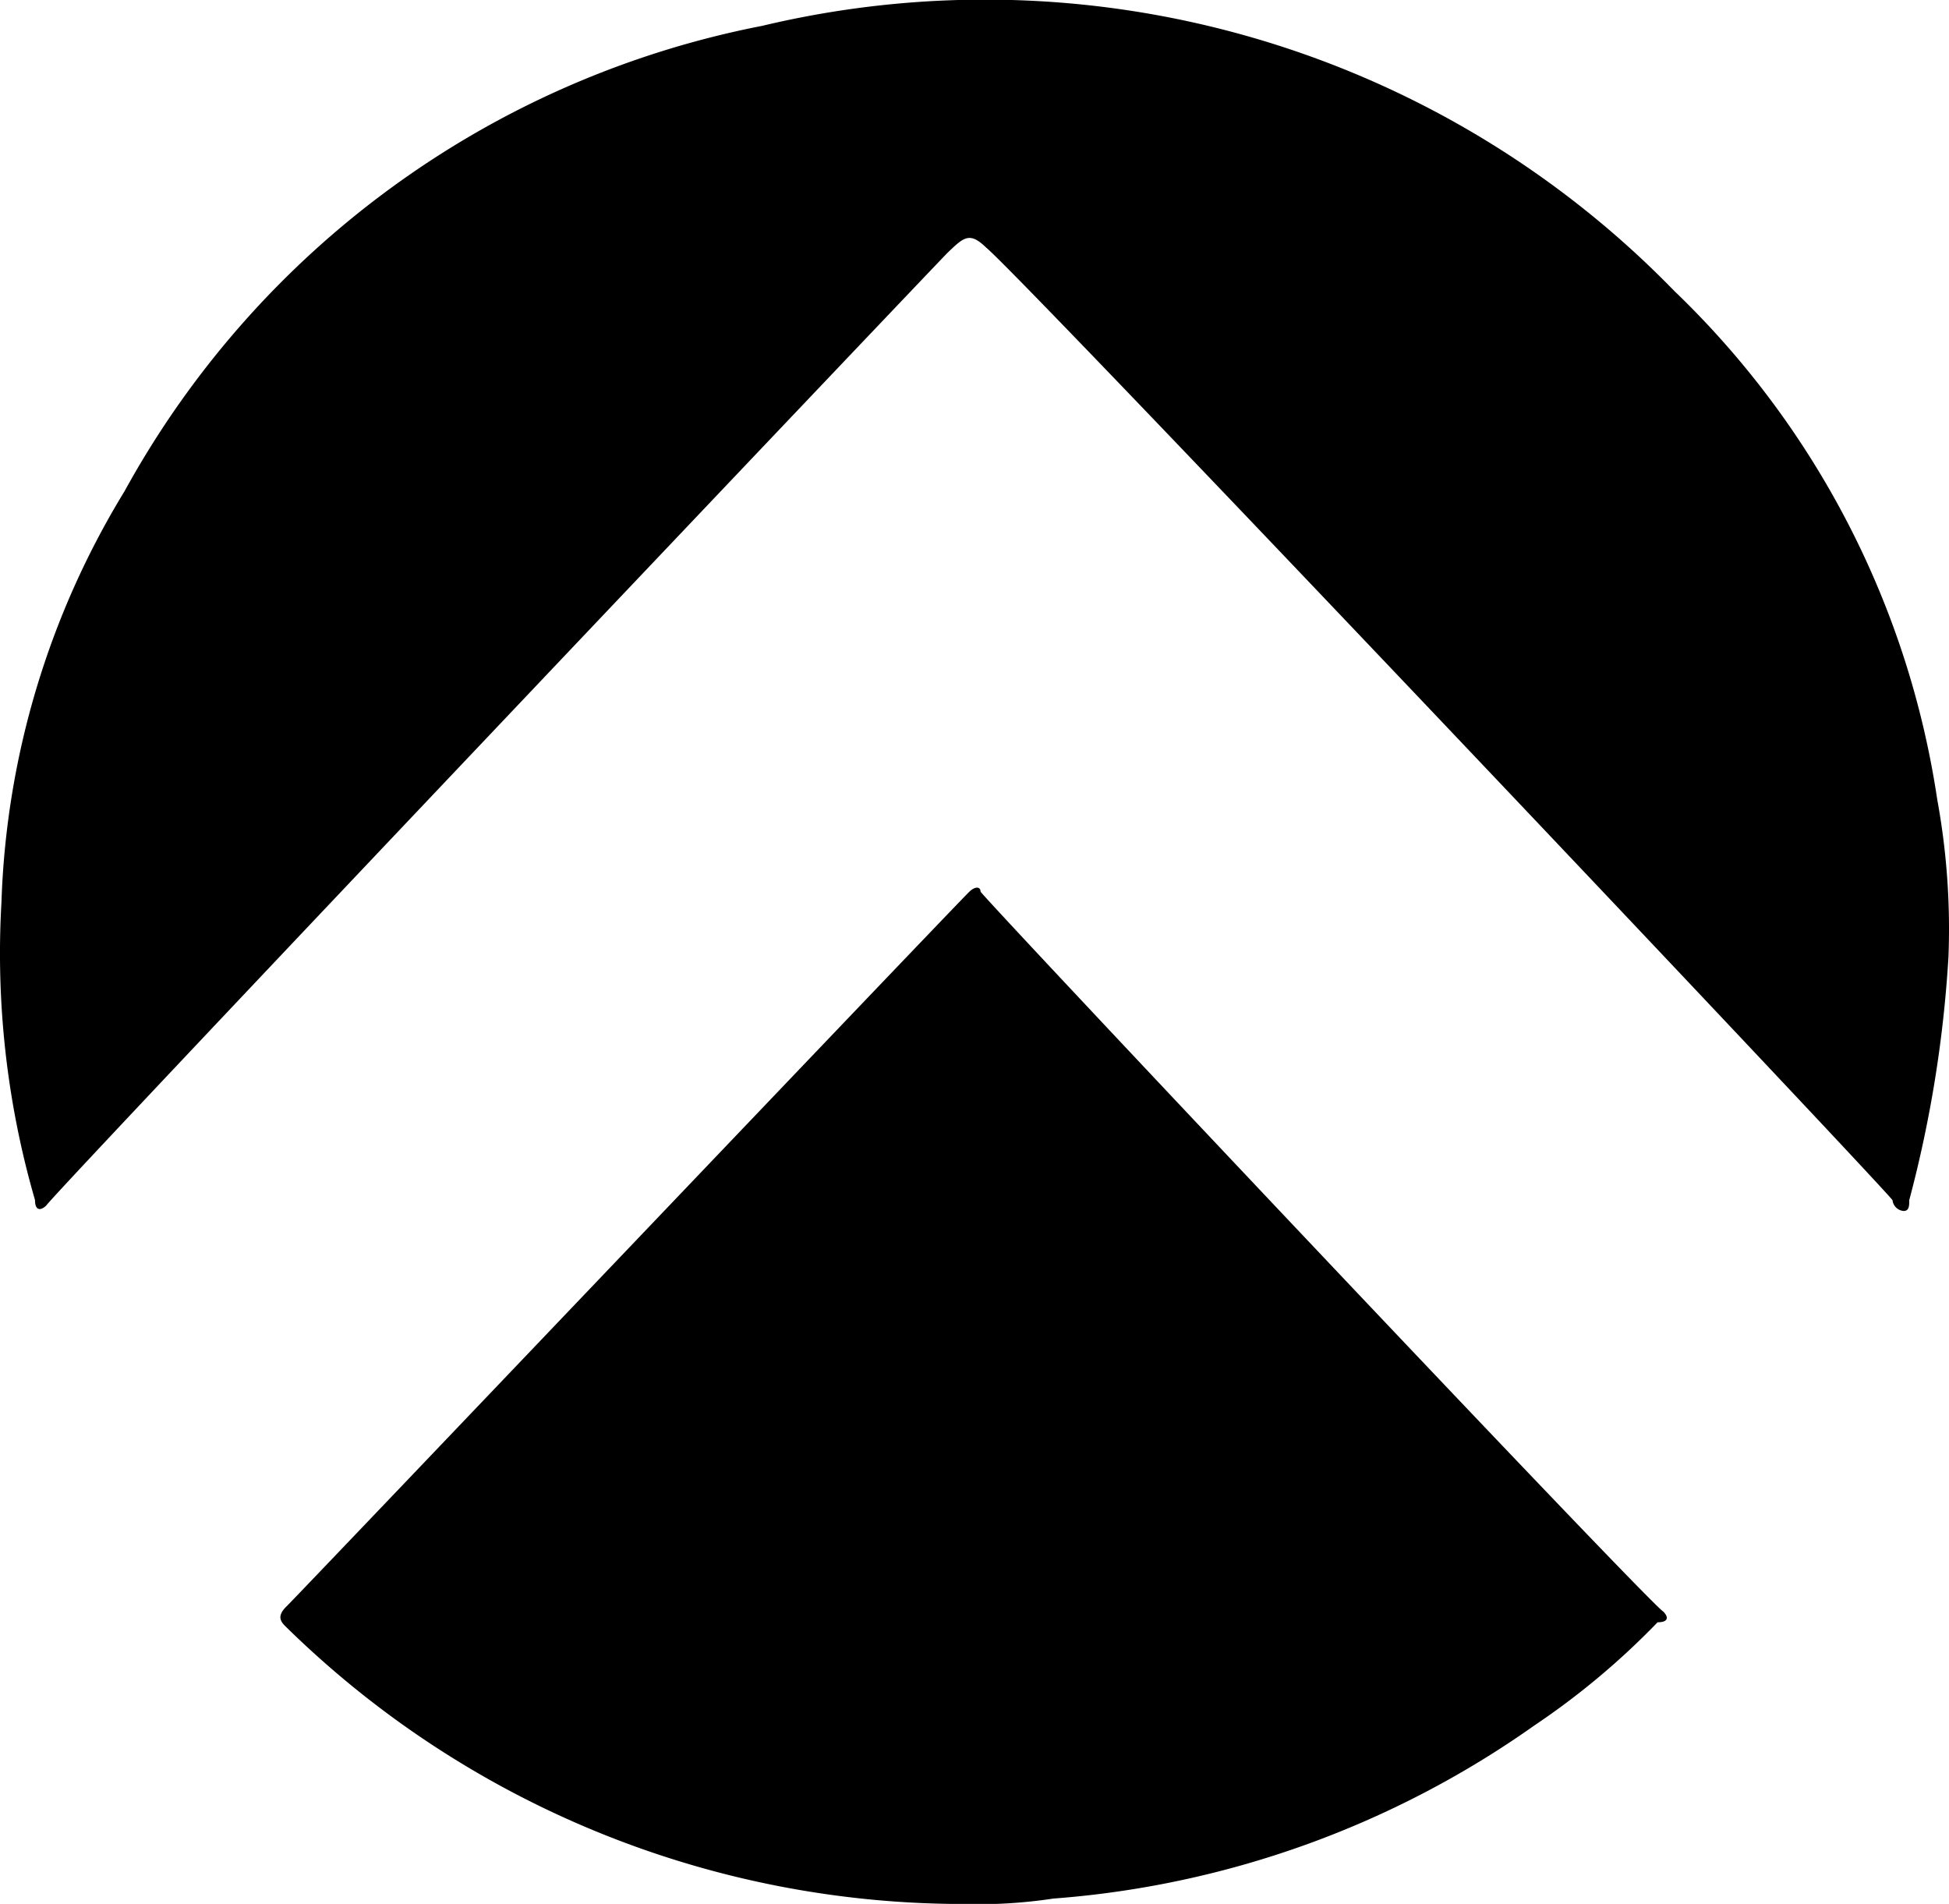 <svg xmlns="http://www.w3.org/2000/svg" width="25.595" height="25" viewBox="0 0 25.595 25">
<defs><style>.logoSmall-a{fill:currentColor;}</style></defs>
<path class="logoSmall-a" d="M25.073,15.759c0,.071,0,.142-.073.142a.159.159,0,0,1-.147-.142c-.22-.284-11.388-12.08-11.9-12.506-.22-.213-.294-.142-.514.071C12.363,3.395.754,15.617.607,15.83.534,15.9.46,15.9.46,15.759a11.641,11.641,0,0,1-.441-3.908,11.032,11.032,0,0,1,1.616-5.4A12.217,12.217,0,0,1,10.011.339,12.62,12.62,0,0,1,21.988,3.821a11.636,11.636,0,0,1,3.453,6.68,9.408,9.408,0,0,1,.147,2.061A16.11,16.11,0,0,1,25.073,15.759Z" transform="translate(0 0)"/>
<path class="logoSmall-a" d="M.085,9.717c-.073-.071-.147-.142,0-.284S8.828.266,9.048.053c.073-.071.147-.071.147,0,.294.355,8.743,9.309,8.964,9.451.073.071.073.142-.073.142A9.965,9.965,0,0,1,16.469,11a12.563,12.563,0,0,1-6.319,2.274,6.53,6.53,0,0,1-1.176.071A12.7,12.7,0,0,1,.085,9.717Z" transform="translate(3.682 11.656)"/>
</svg>